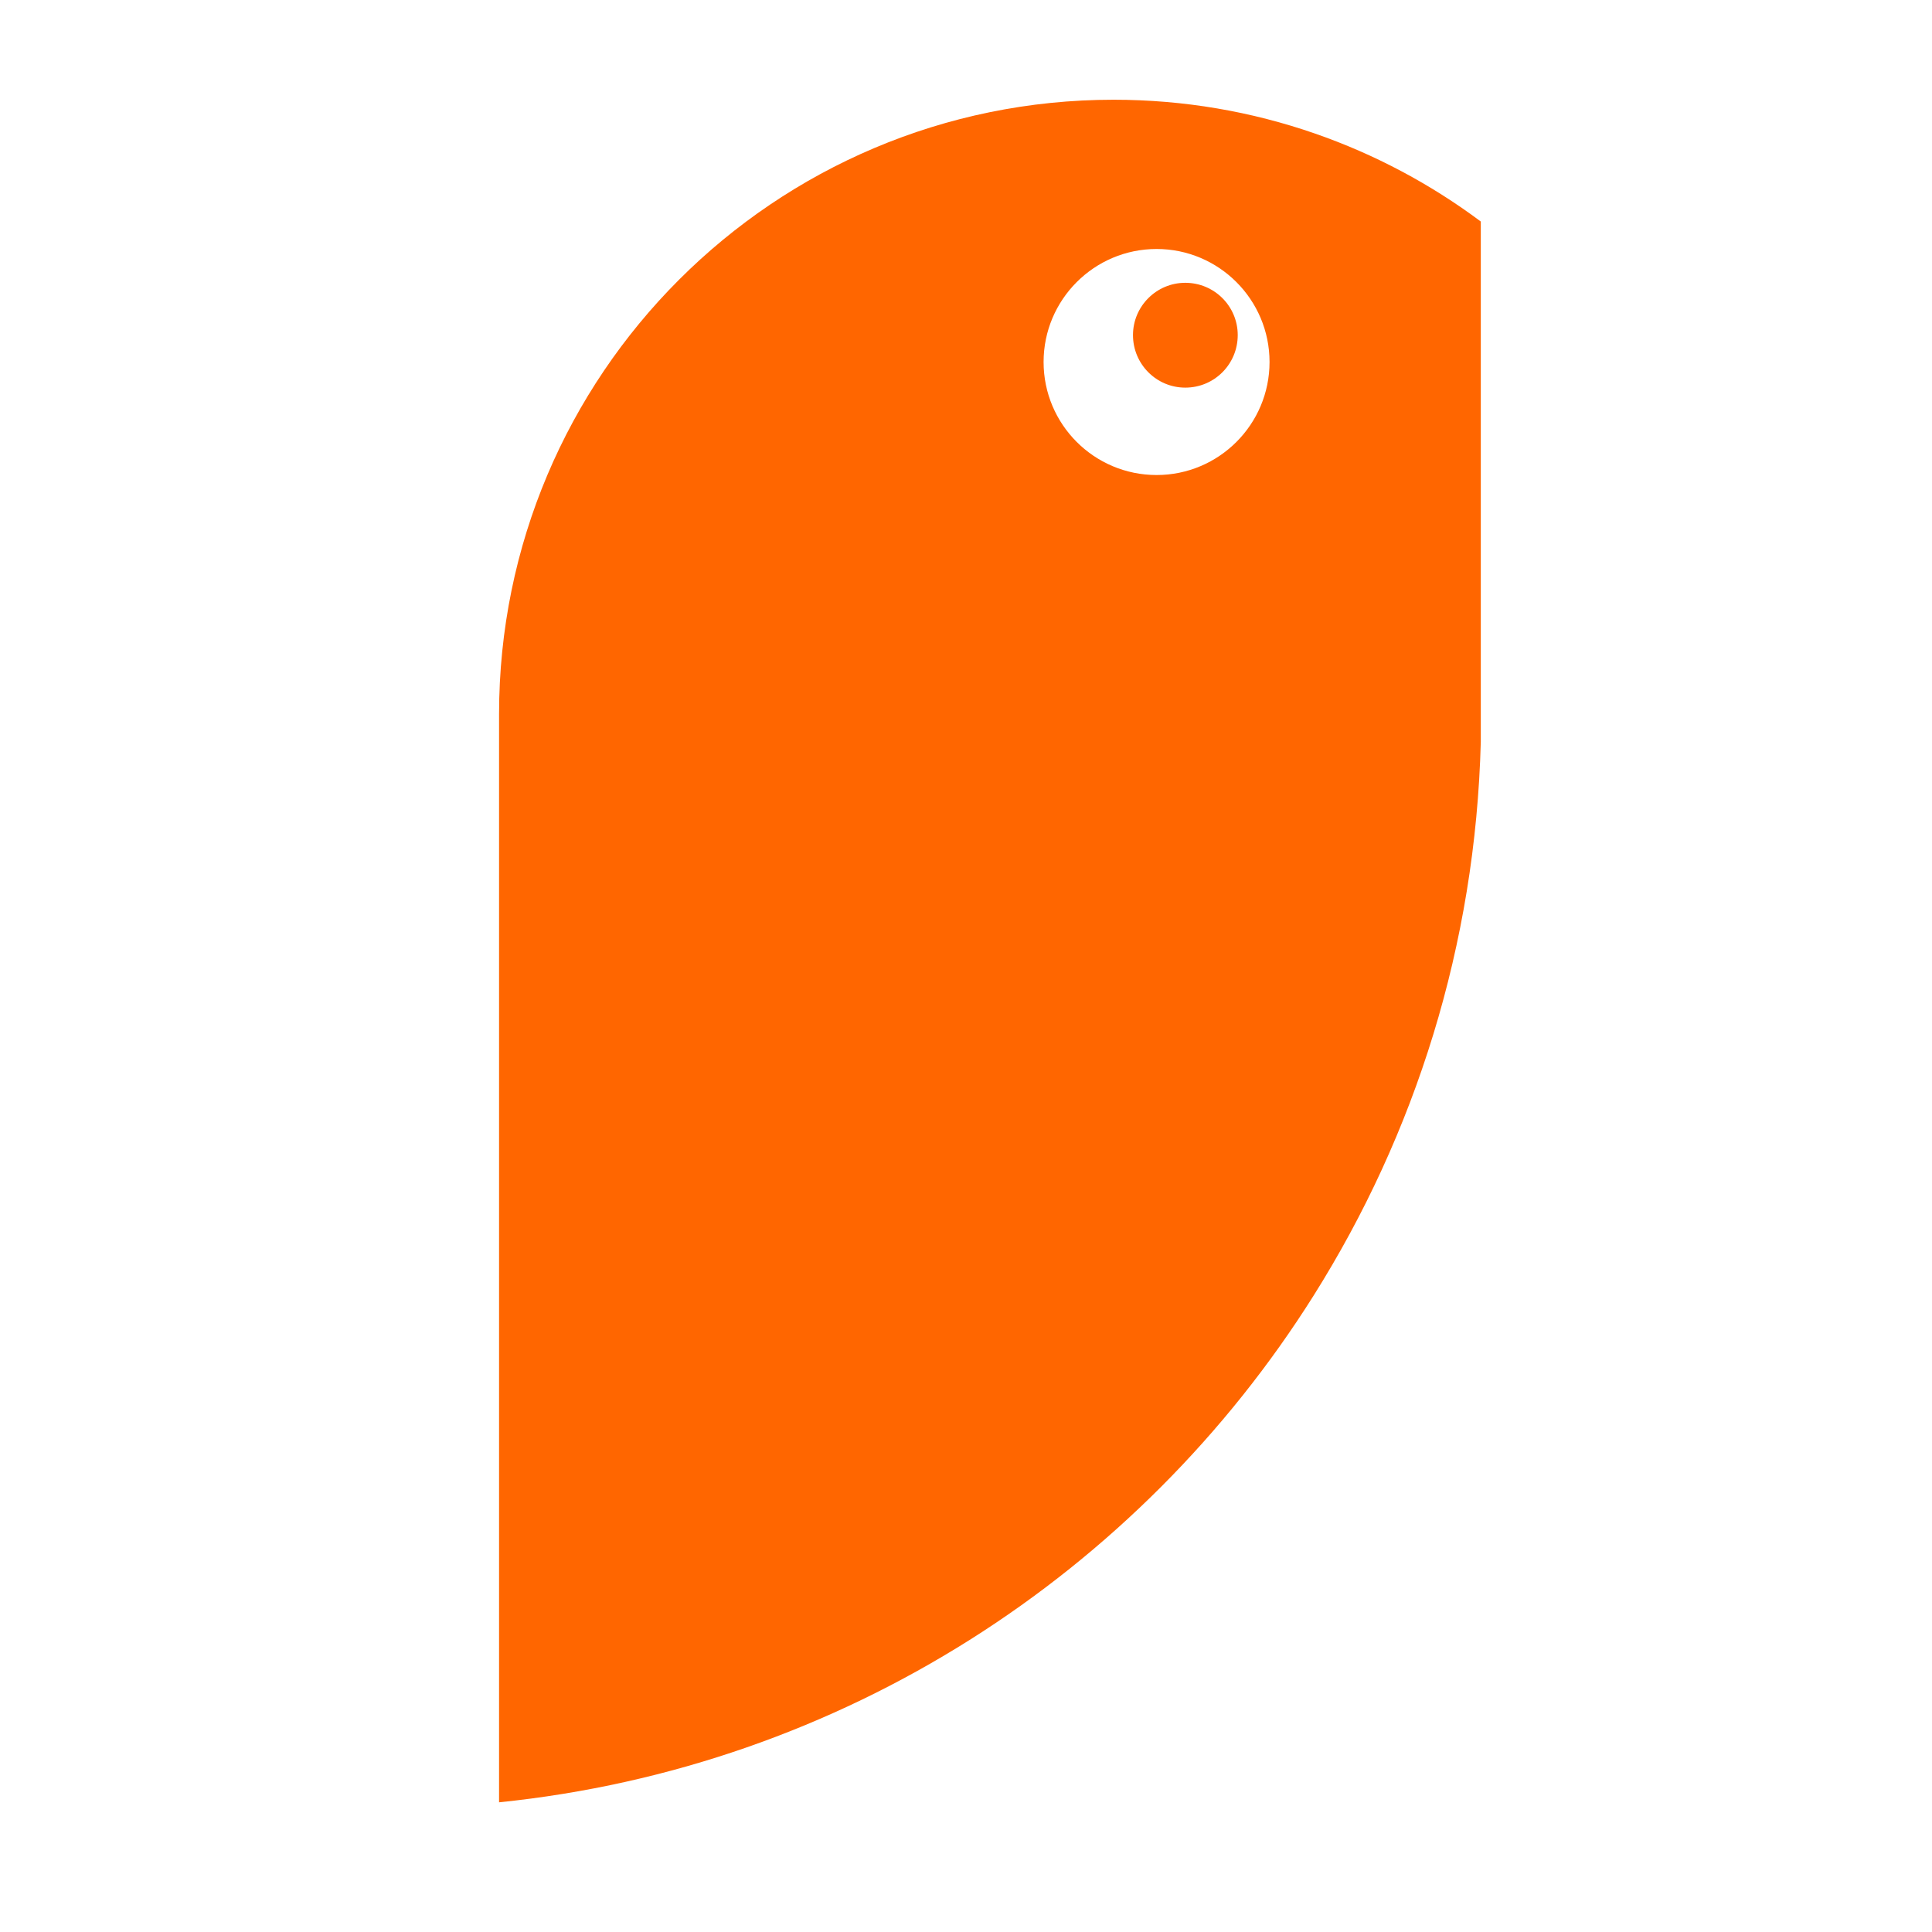 <?xml version="1.0" encoding="utf-8"?>
<!-- Generator: Adobe Illustrator 16.0.0, SVG Export Plug-In . SVG Version: 6.00 Build 0)  -->
<!DOCTYPE svg PUBLIC "-//W3C//DTD SVG 1.1//EN" "http://www.w3.org/Graphics/SVG/1.1/DTD/svg11.dtd">
<svg version="1.1" xmlns="http://www.w3.org/2000/svg" xmlns:xlink="http://www.w3.org/1999/xlink" x="0px" y="0px" width="500px"
	 height="500px" viewBox="0 0 500 500" enable-background="new 0 0 500 500" xml:space="preserve">
<g id="Layer_1">
	<g display="none">
		<path display="inline" d="M472.952,217.981h-30.91v-61.717c17.786,13.329,29.616,34.134,30.807,57.753
			c0.041,0.452,0.063,0.883,0.063,1.315c0,0.082,0.02,0.123,0,0.205v0.082c0.02,0.062,0.02,0.144,0.02,0.206v0.184
			C472.952,216.667,472.952,217.324,472.952,217.981"/>
		<path display="inline" fill="#FFCE00" d="M472.85,214.017c-2.054-40.727-35.736-73.116-76.978-73.116
			c-42.555,0-77.059,34.504-77.059,77.08H267.57c0-56.727,45.965-102.691,102.691-102.691
			C425.632,115.29,470.796,159.119,472.85,214.017"/>
		<path display="inline" fill="#FFAA00" d="M472.911,214.736v0.596c0-0.452-0.021-0.884-0.063-1.315
			c-2.053-54.898-47.217-98.727-102.587-98.727c-56.727,0-102.691,45.965-102.691,102.691h-45.656
			c0-69.337,56.192-125.529,125.509-125.529C415.671,92.452,471.186,146.899,472.911,214.736"/>
		<path display="inline" fill="#D38200" d="M472.911,214.736c-1.726-67.837-57.24-122.284-125.488-122.284
			c-69.316,0-125.509,56.192-125.509,125.529h-35.901c0-79.236,64.223-143.479,143.459-143.479
			C407.62,74.502,471.186,136.999,472.911,214.736"/>
		<path display="inline" fill="#FFCE00" d="M442.042,222.335c-0.021,0.616-0.041,1.232-0.062,1.869c0,0.39-0.021,0.801-0.041,1.212
			c-0.021,0.287-0.021,0.554-0.041,0.842c-4.313,85.008-74.615,152.619-160.69,152.619c-88.869,0-160.896-72.048-160.896-160.896
			h48.162c0,75.541,61.265,136.805,136.825,136.805C379.38,354.786,439.742,295.861,442.042,222.335"/>
		<path display="inline" fill="#FFAA00" d="M441.898,226.258c-4.313,97.741-84.926,175.663-183.755,175.663
			c-101.602,0-183.96-82.358-183.96-183.94h46.129c0,88.848,72.027,160.896,160.896,160.896
			C367.283,378.877,437.585,311.266,441.898,226.258"/>
		<path display="inline" fill="#D38200" d="M441.898,226.258c-4.313,110.763-95.482,199.241-207.333,199.241
			c-114.624,0-207.518-92.915-207.518-207.518h47.136c0,101.582,82.358,183.94,183.96,183.94
			C356.973,401.921,437.585,323.999,441.898,226.258"/>
		<path display="inline" fill="#D38200" d="M401.767,160.063c-7.764,0-14.068,6.305-14.068,14.068
			c0,7.764,6.305,14.069,14.068,14.069c7.763,0,14.068-6.305,14.068-14.069C415.835,166.368,409.529,160.063,401.767,160.063
			L401.767,160.063z M405.341,177.315c-3.595,0-6.511-2.917-6.511-6.531c0-3.594,2.916-6.511,6.511-6.511
			c3.614,0,6.531,2.917,6.531,6.511C411.872,174.398,408.955,177.315,405.341,177.315L405.341,177.315z"/>
	</g>
</g>
<g id="Layer_2">
	<g display="none">
		<circle display="inline" fill="none" stroke="#D38200" stroke-miterlimit="10" cx="492.412" cy="268.98" r="76.5"/>
		<circle display="inline" fill="none" stroke="#D38200" stroke-miterlimit="10" cx="401.808" cy="268.98" r="136.173"/>
		
			<rect x="415.912" y="171.5" display="inline" fill="none" stroke="#D38200" stroke-miterlimit="10" width="122.588" height="251.5"/>
		<line fill="none" stroke="#D38200" stroke-miterlimit="10" x1="580.5" y1="268.98" x2="521" y2="268.98"/>
	</g>
	<g>
		<path fill="#FF6600" d="M340.322,34.564c-16.34-5.675-33.864-8.752-52.137-8.752c-87.83,0-159.03,71.2-159.03,159.03v281.597
			c88.89-9.083,165.599-59.246,210.854-131.214c26.235-41.702,41.869-90.7,43.219-143.274V57.328
			C370.299,47.682,355.851,39.948,340.322,34.564z M299.327,122.936c-16.152,0-29.248-13.097-29.248-29.25
			c0-16.131,13.096-29.249,29.248-29.249c16.133,0,29.229,13.118,29.229,29.249C328.557,109.838,315.46,122.936,299.327,122.936z"/>
		<path fill="#FF6600" d="M320.324,86.722c0,7.525-6.05,13.596-13.575,13.596c-7.463,0-13.533-6.07-13.533-13.596
			c0-7.463,6.07-13.533,13.533-13.533C314.274,73.189,320.324,79.259,320.324,86.722z"/>
	</g>
</g>
</svg>
